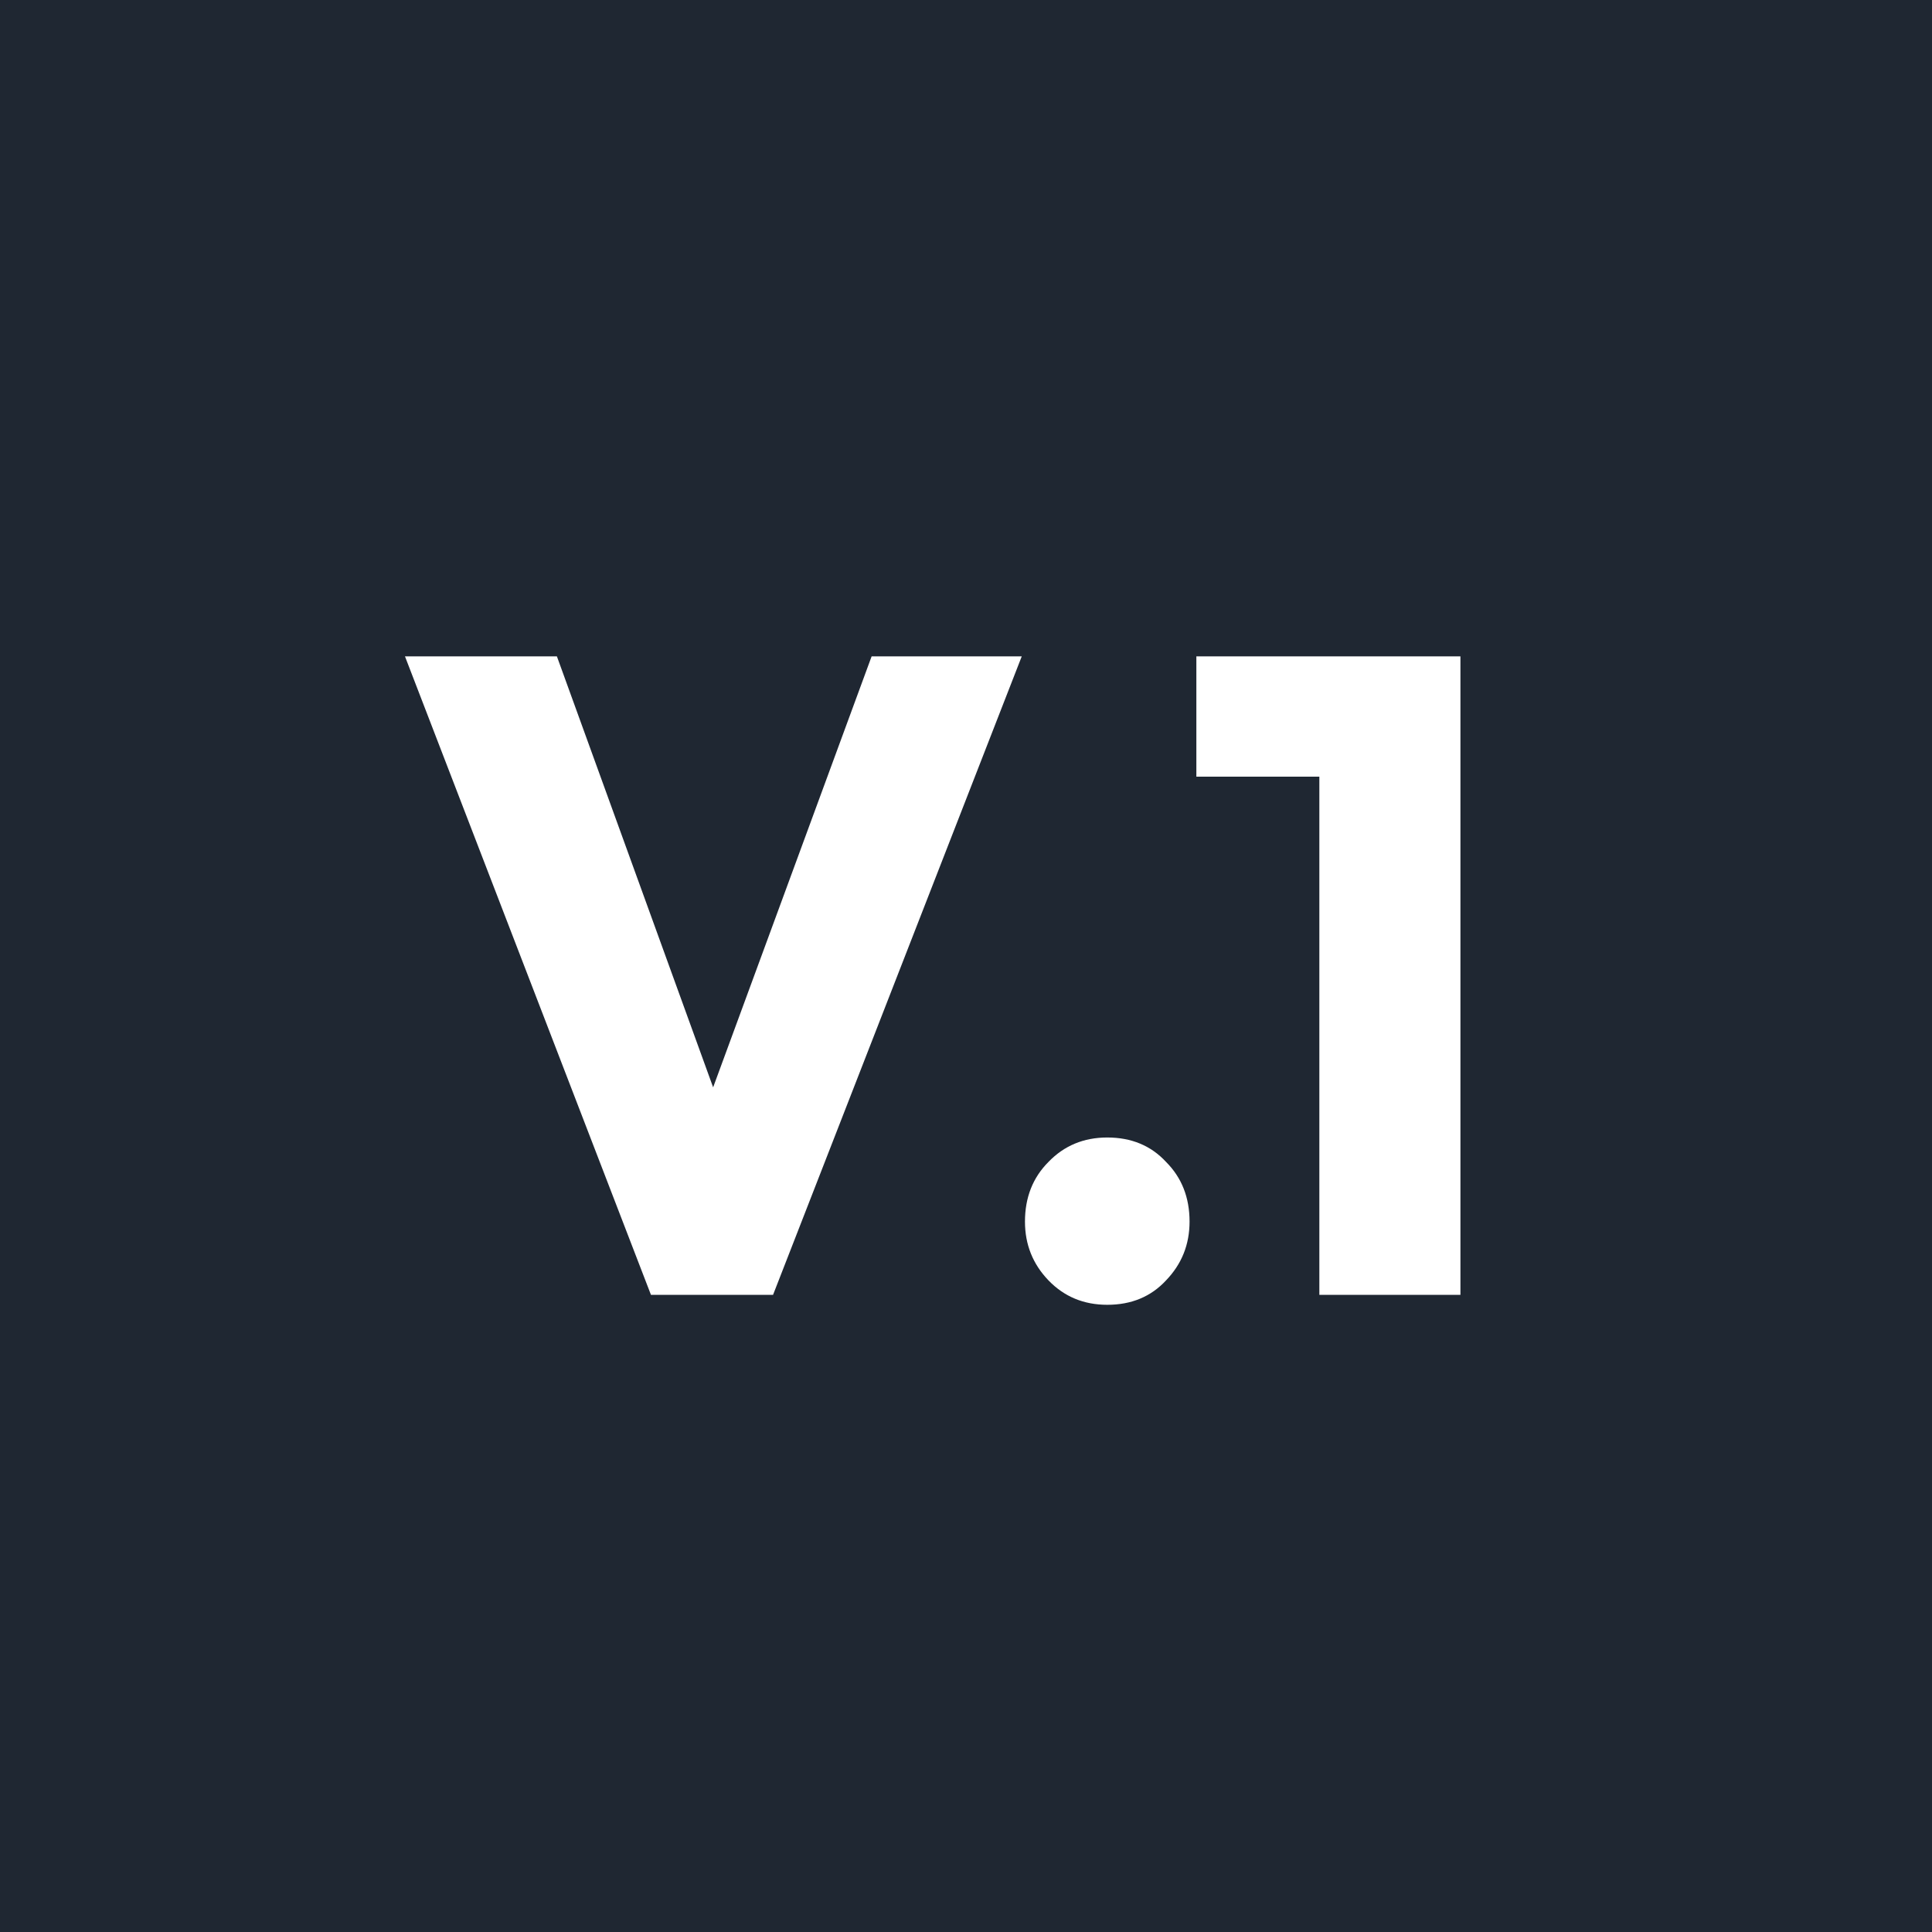 <svg xmlns="http://www.w3.org/2000/svg" width="94" height="94" viewBox="0 0 94 94" fill="none"><rect width="94" height="94" fill="#1F2732"></rect><path d="M31.672 63L19.704 31.936H27.096L36.204 57.06H33.168L42.408 31.936H49.712L37.612 63H31.672ZM53.873 63.484C52.729 63.484 51.776 63.088 51.013 62.296C50.251 61.504 49.869 60.551 49.869 59.436C49.869 58.263 50.251 57.295 51.013 56.532C51.776 55.74 52.729 55.344 53.873 55.344C55.047 55.344 56 55.74 56.733 56.532C57.496 57.295 57.877 58.263 57.877 59.436C57.877 60.551 57.496 61.504 56.733 62.296C56 63.088 55.047 63.484 53.873 63.484ZM64.192 63V31.936H71.056V63H64.192ZM58.208 37.788V31.936H70.616V37.788H58.208Z" fill="white"></path></svg>